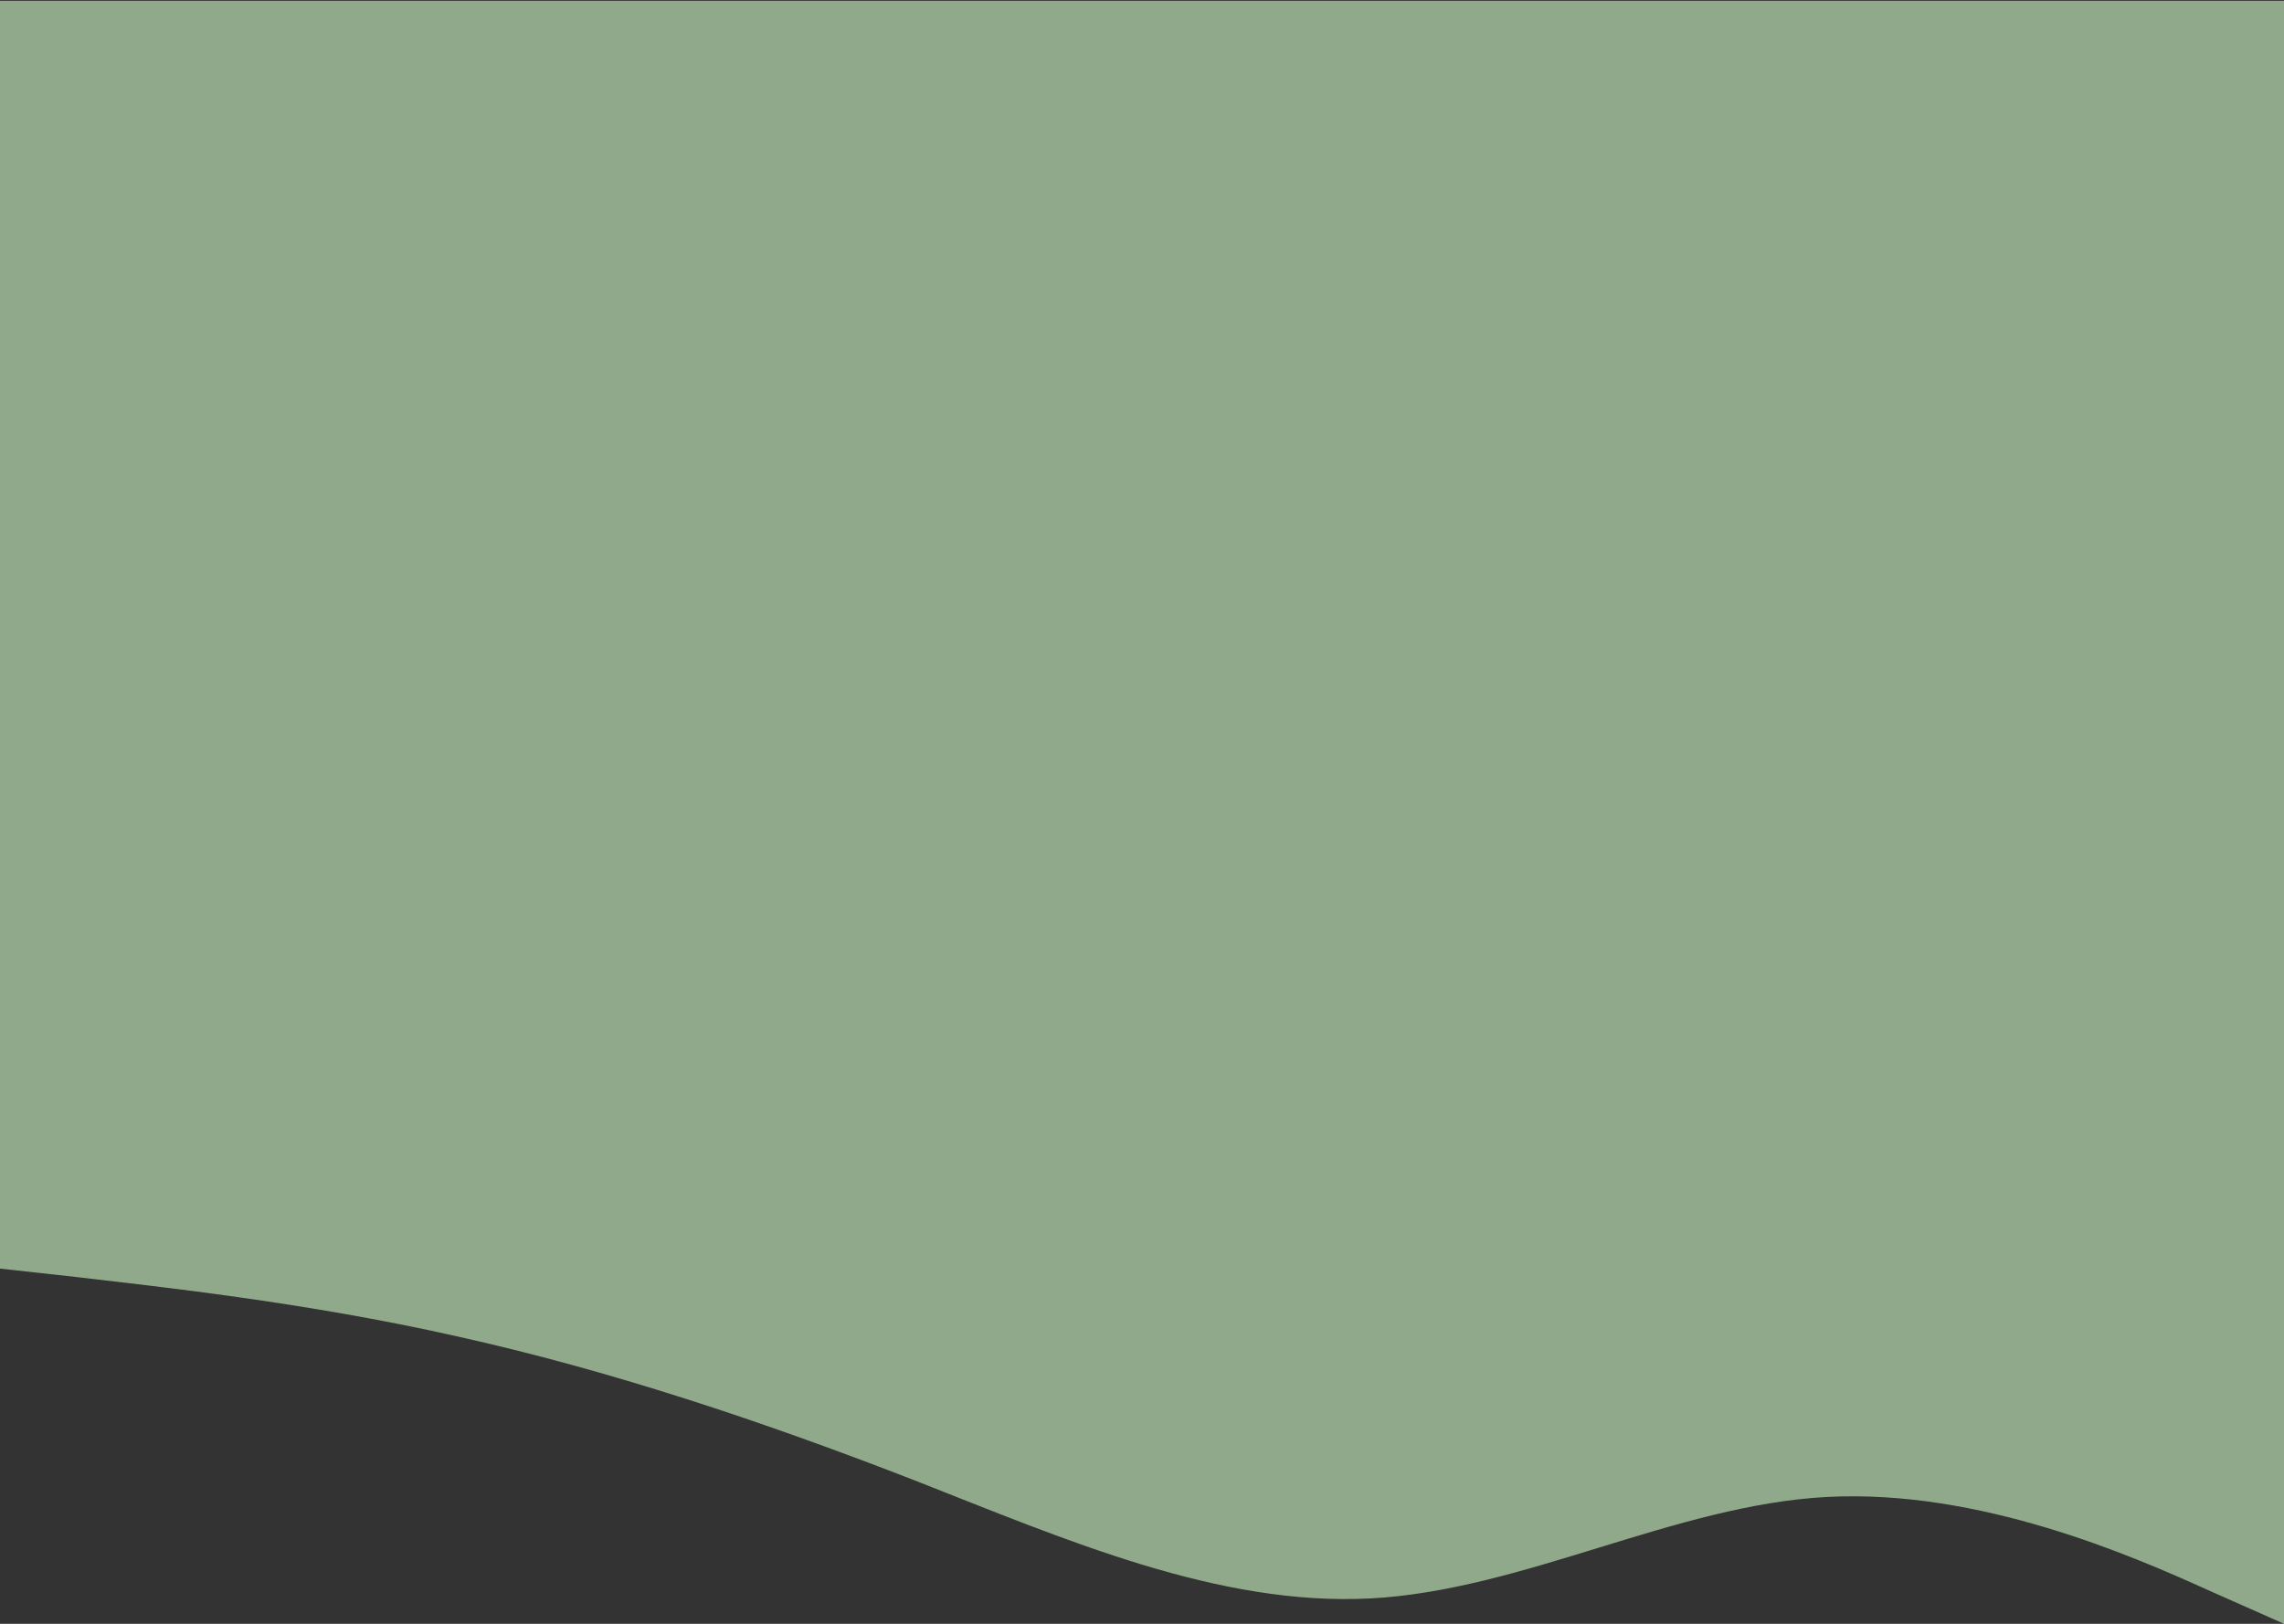 <svg width="1440" height="1024" viewBox="0 0 1440 1024" fill="none" xmlns="http://www.w3.org/2000/svg">
<rect x="0" y="0" width="1440" height="1024" fill="#333333" stroke="none"/>
<path d="M0 800L48 805.3C96 811 192 821 288 842.7C384 864 480 896 576 933.3C672 971 768 1013 864 1008C960 1003 1056 949 1152 944C1248 939 1344 981 1392 1002.7L1440 1024V736V0.5C1392 0.5 1302.5 0.5 1206.5 0.5C1110.5 0.5 1017.5 0.5 921.5 0.5C825.5 0.5 826 0.5 730 0.5C634 0.5 556 0.5 460 0.5C364 0.5 230.5 0.5 182.5 0.5H0V800Z" fill="#D5FFCC" fill-opacity="0.58"/>
</svg>
